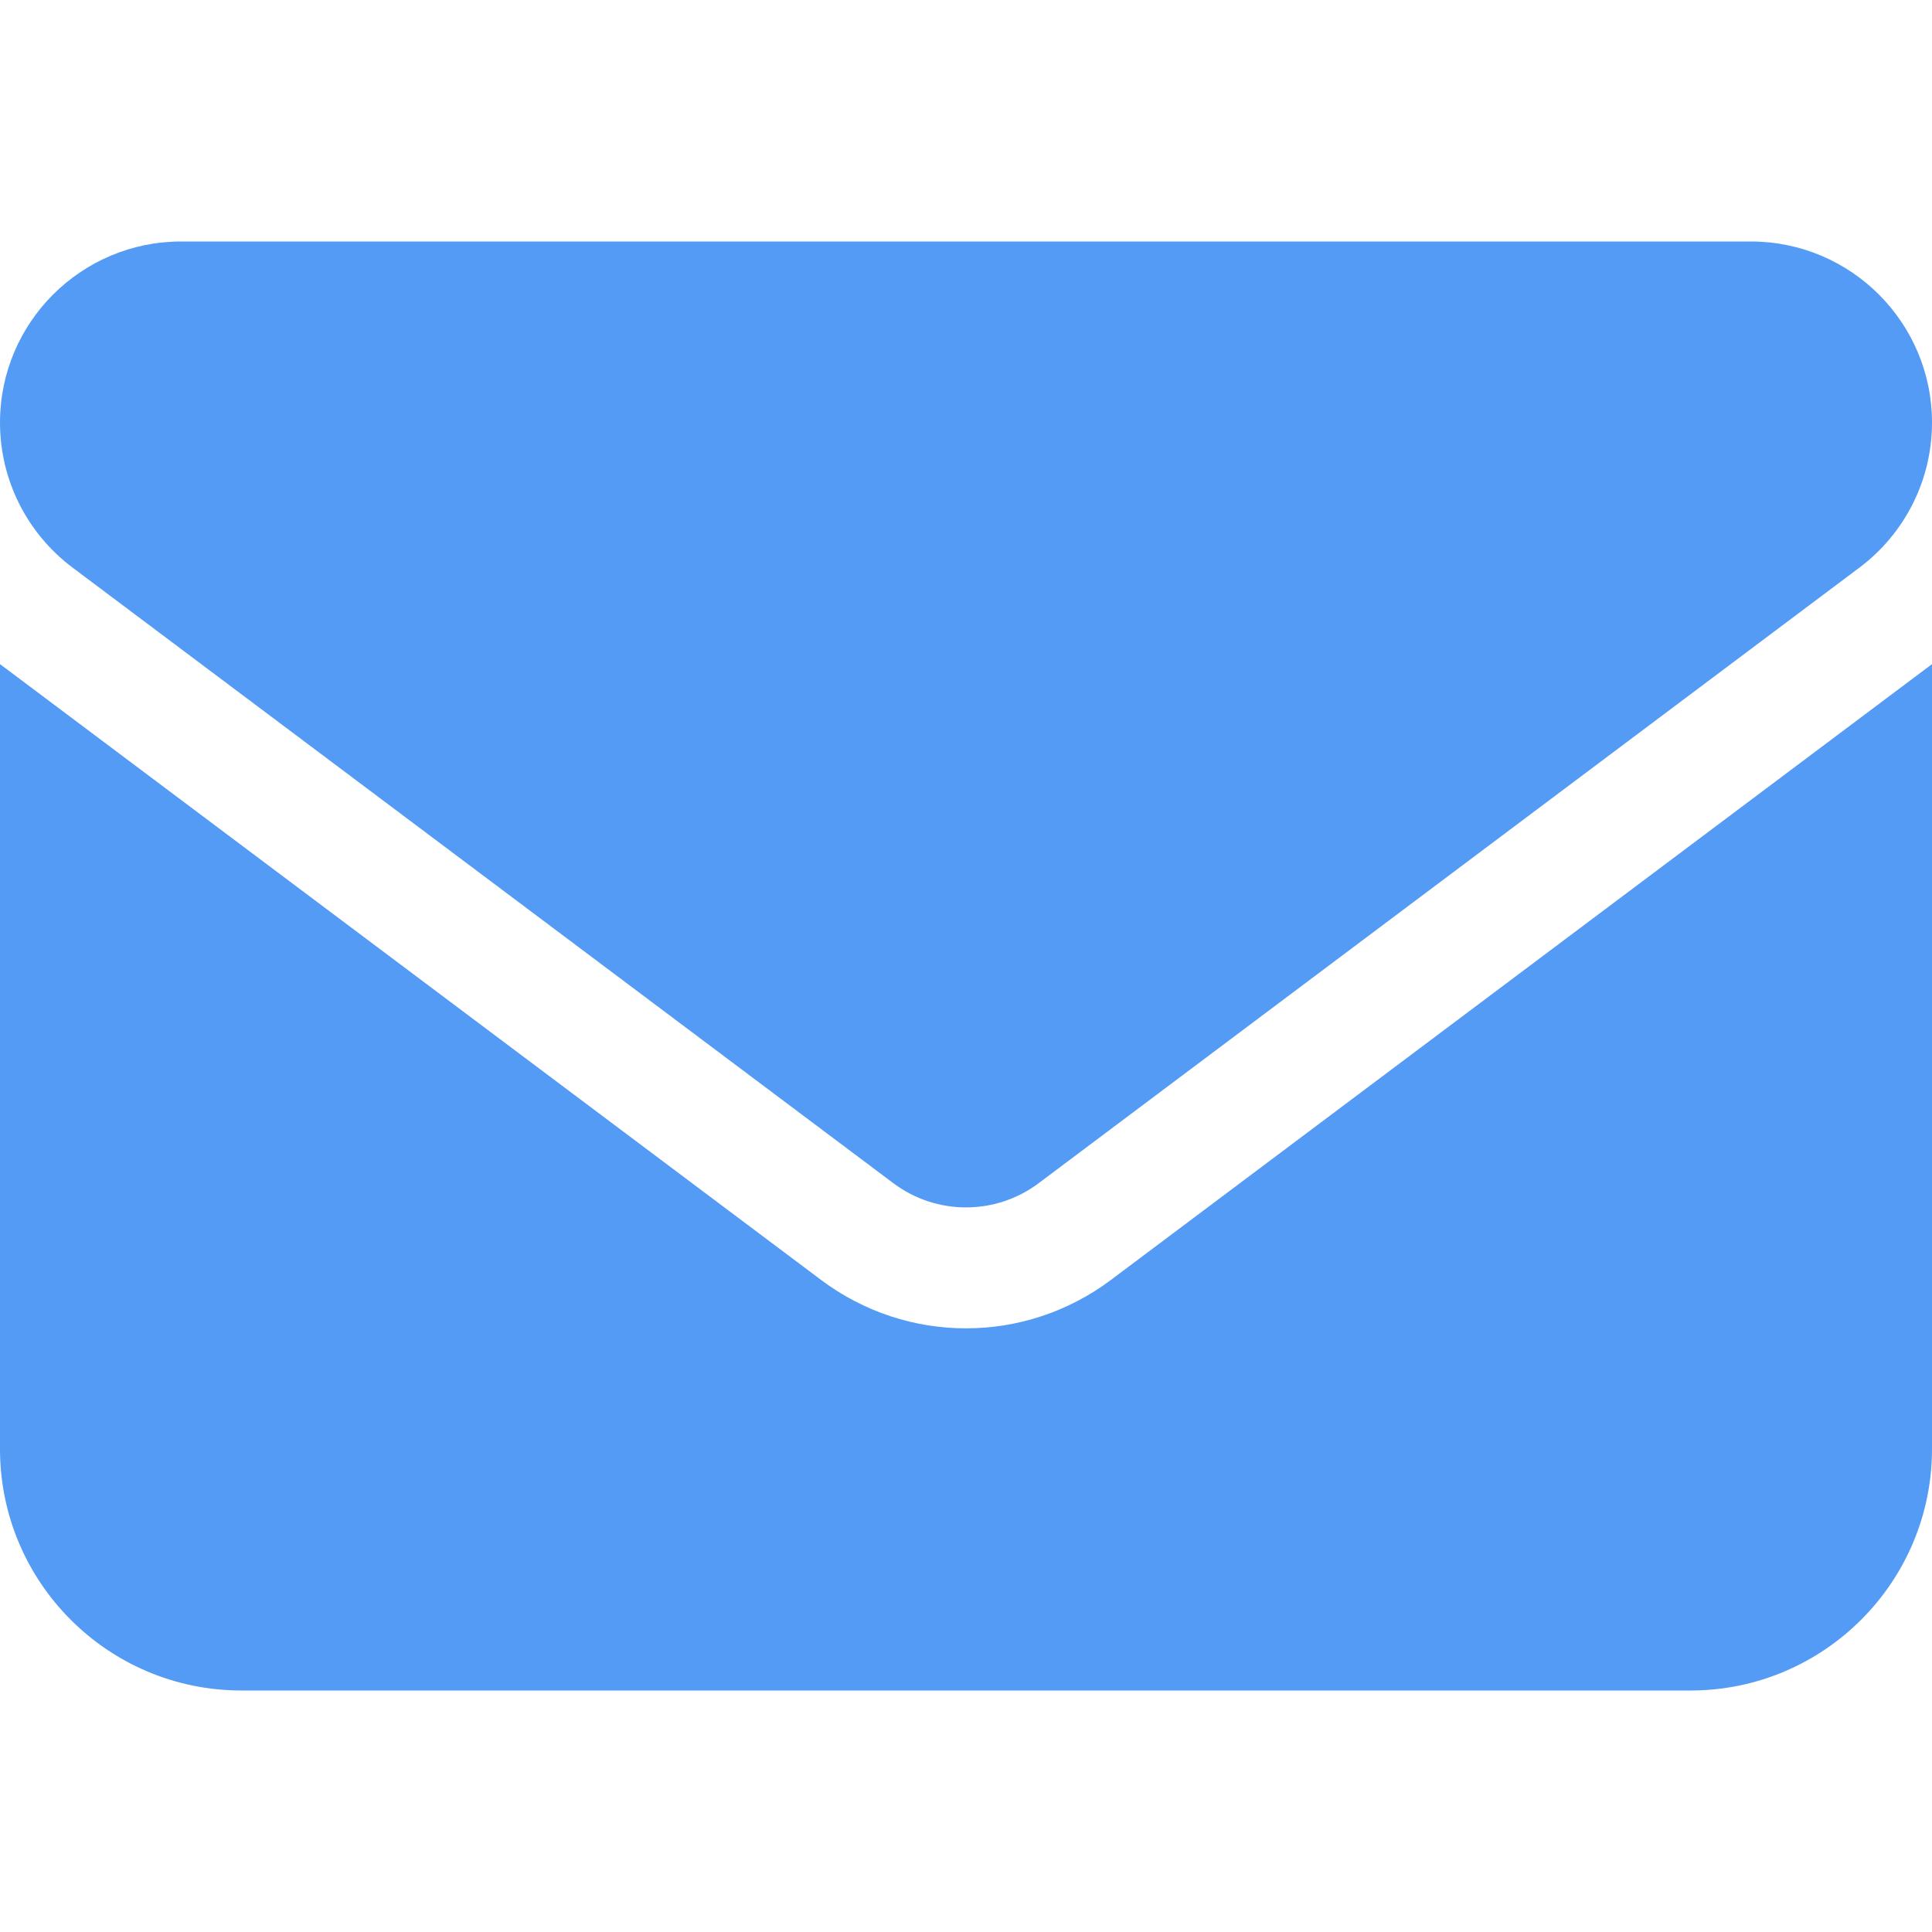 <svg version="1.2" xmlns="http://www.w3.org/2000/svg" viewBox="0 0 512 512" width="512" height="512"><style>.a{fill:#539bf5}</style><path class="a" d="m464 64c26.5 0 48 21.5 48 48 0 15.1-7.1 29.3-19.2 38.4l-217.6 163.2c-11.4 8.5-27 8.5-38.4 0l-217.6-163.2c-12.1-9.1-19.2-23.3-19.2-38.4 0-26.5 21.5-48 48-48zm-246.4 275.2c22.8 17.1 54 17.1 76.8 0l217.6-163.2v208c0 35.3-28.7 64-64 64h-384c-35.4 0-64-28.7-64-64v-208z"/></svg>